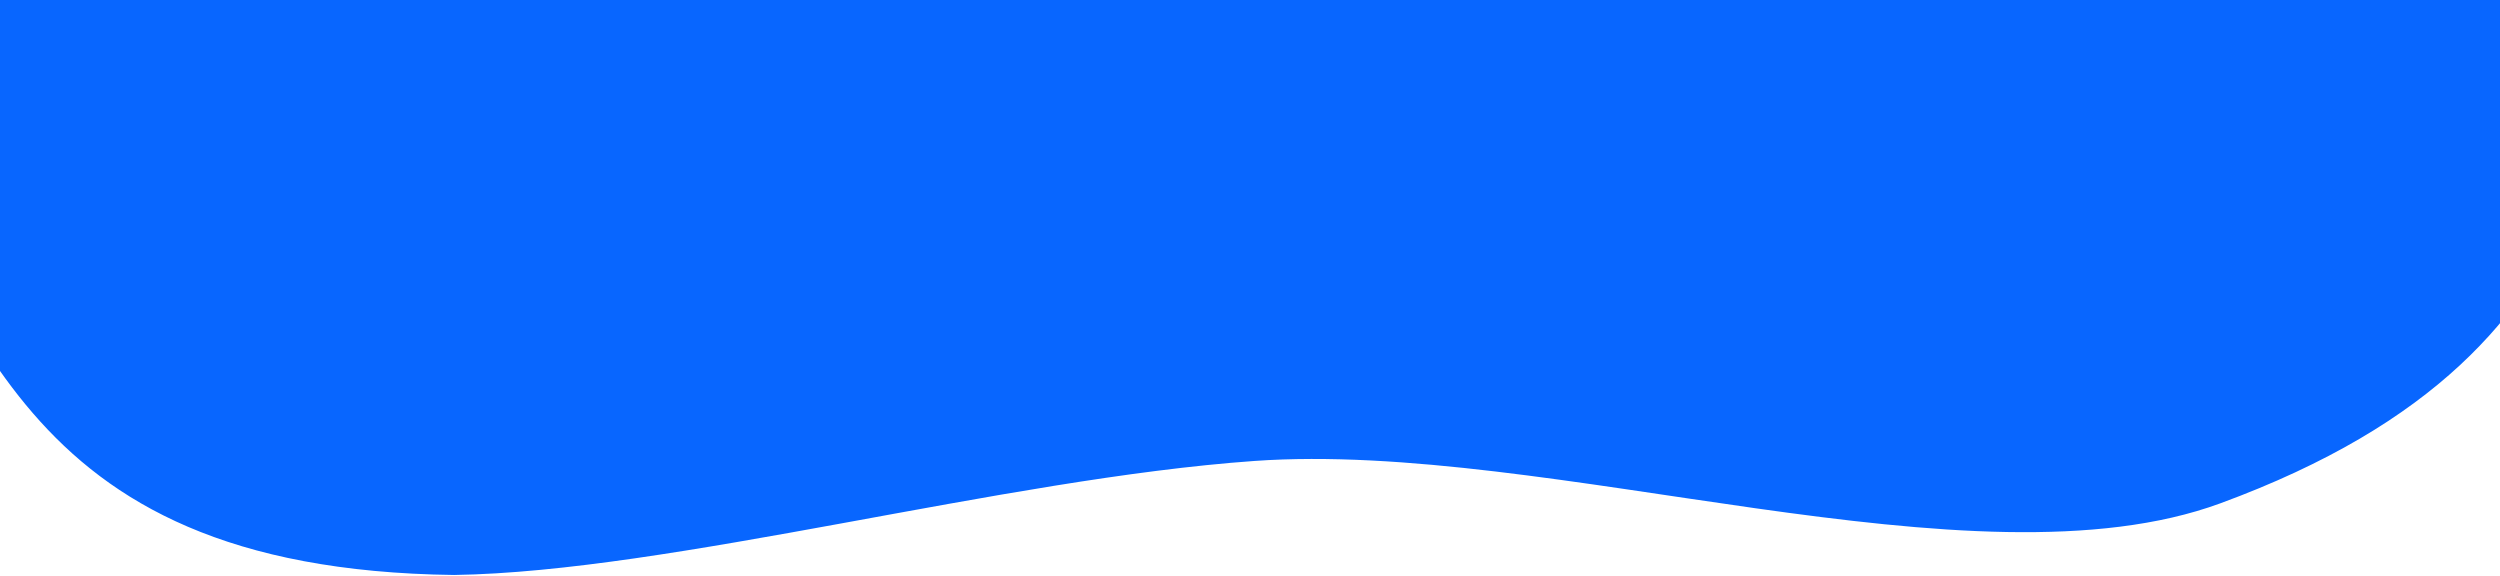 <svg width="1440" height="332" viewBox="0 0 1440 332" fill="none" xmlns="http://www.w3.org/2000/svg">
<path fill-rule="evenodd" clip-rule="evenodd" d="M700.774 -477.921C1034.85 -525.018 1379.69 -502.305 1565.68 -414.328C1731.67 -335.813 1593.86 -200.667 1540.8 -80.575C1488.07 38.757 1526.39 198.976 1278.92 289.916C1136.75 342.162 892.729 253.425 722.564 265.509C577.966 275.778 386.343 329.284 261.587 331.186C1.22 327.968 -9.025 172.178 -86.454 72.558C-163.615 -26.716 -196.335 -74.133 -50.73 -186.452C113.347 -313.021 377.417 -432.335 700.774 -477.921Z" fill="#0866FF"/>
</svg>
